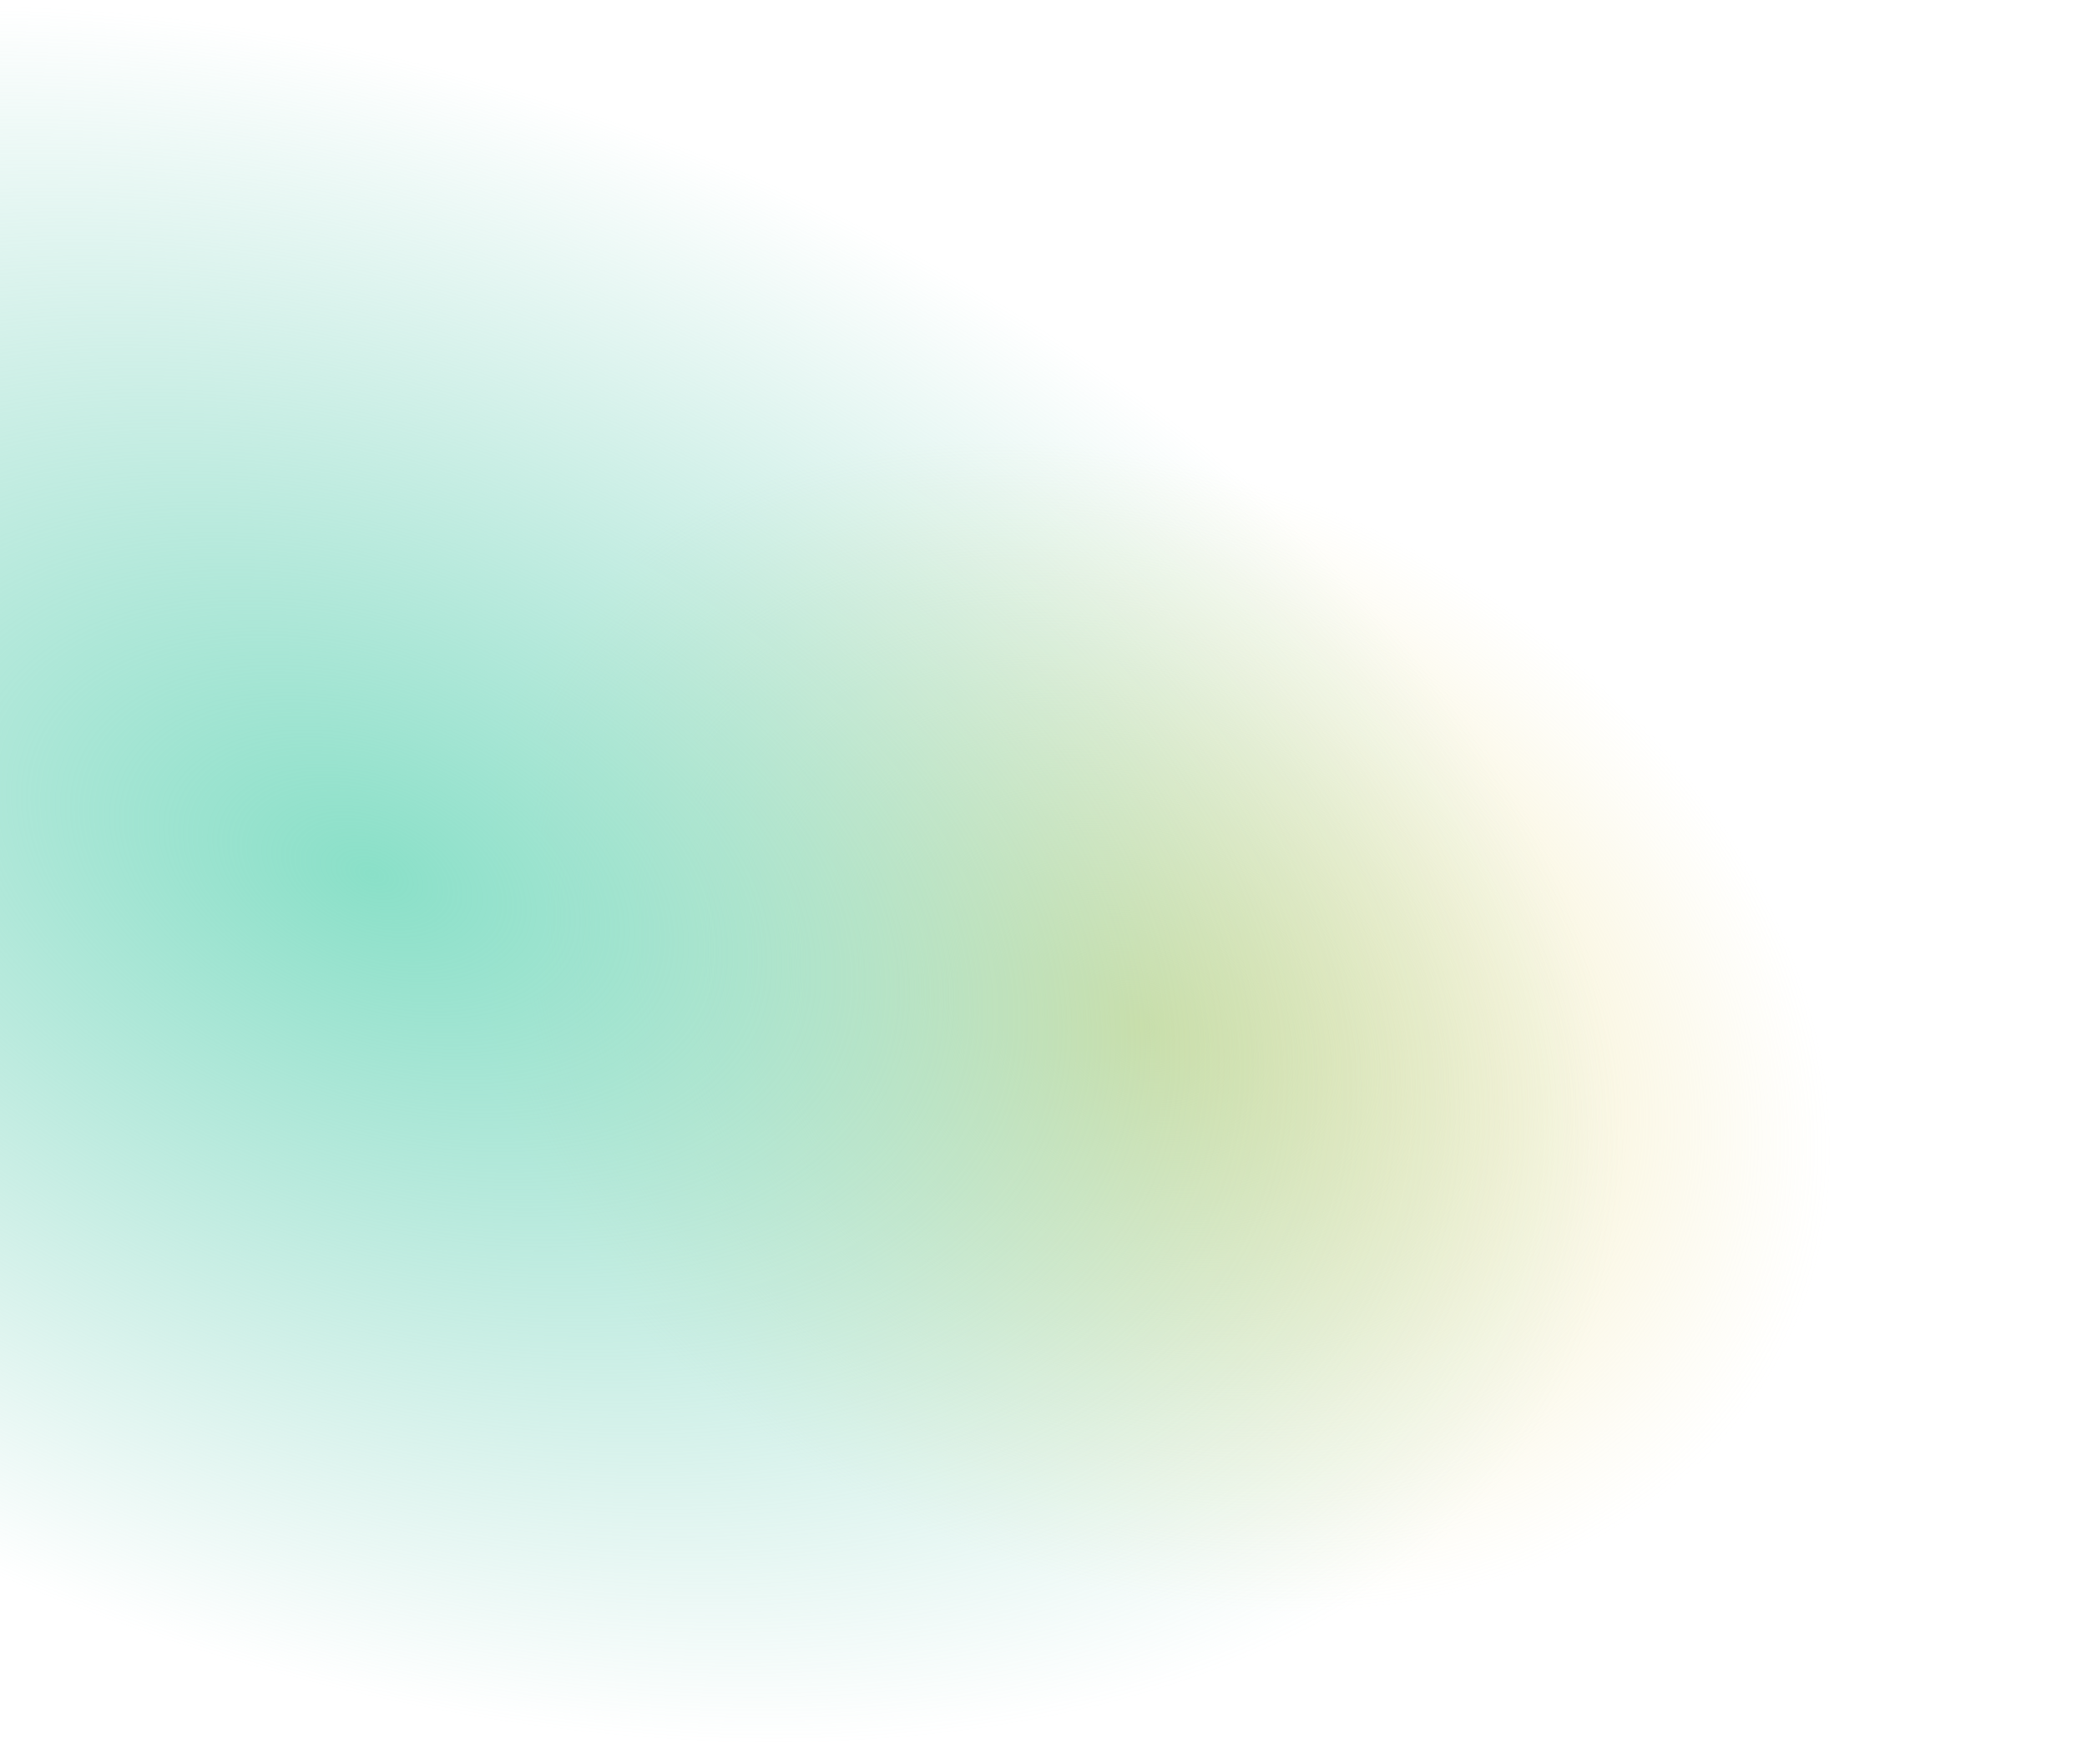 <svg id="Ebene_1" data-name="Ebene 1" xmlns="http://www.w3.org/2000/svg" xmlns:xlink="http://www.w3.org/1999/xlink" viewBox="0 0 800 676.1"><defs><radialGradient id="Unbenannter_Verlauf_11" cx="416.49" cy="-38.24" r="276.67" gradientTransform="matrix(0.9, 0.43, -0.32, 0.69, 50.72, 240.48)" gradientUnits="userSpaceOnUse"><stop offset="0" stop-color="#eee19b"/><stop offset="0.34" stop-color="#eee19b" stop-opacity="0.62"/><stop offset="0.66" stop-color="#eee19b" stop-opacity="0.28"/><stop offset="0.89" stop-color="#eee19b" stop-opacity="0.08"/><stop offset="1" stop-color="#eee19b" stop-opacity="0"/></radialGradient><radialGradient id="Unbenannter_Verlauf_10" cx="86.87" cy="61.88" r="460.09" gradientTransform="matrix(1, 0.42, -0.3, 0.59, 74.28, 262.17)" gradientUnits="userSpaceOnUse"><stop offset="0" stop-color="#8ae0c8"/><stop offset="0.58" stop-color="#8bdac6" stop-opacity="0.42"/><stop offset="1" stop-color="#8bd5c5" stop-opacity="0"/></radialGradient></defs><path d="M732.13,528.52c-52,110.64-224.92,138.78-386.19,63S96,364.52,148,254,372.89,115.2,534.16,191,784.12,417.89,732.13,528.52Z" style="fill:url(#Unbenannter_Verlauf_11)"/><path d="M604.48,532C522.29,690.7,248.94,731.2-6.12,622.4s-395.2-325.7-313-484.4S36.41-61.2,291.47,47.6,686.68,373.2,604.48,532Z" style="fill:url(#Unbenannter_Verlauf_10)"/></svg>